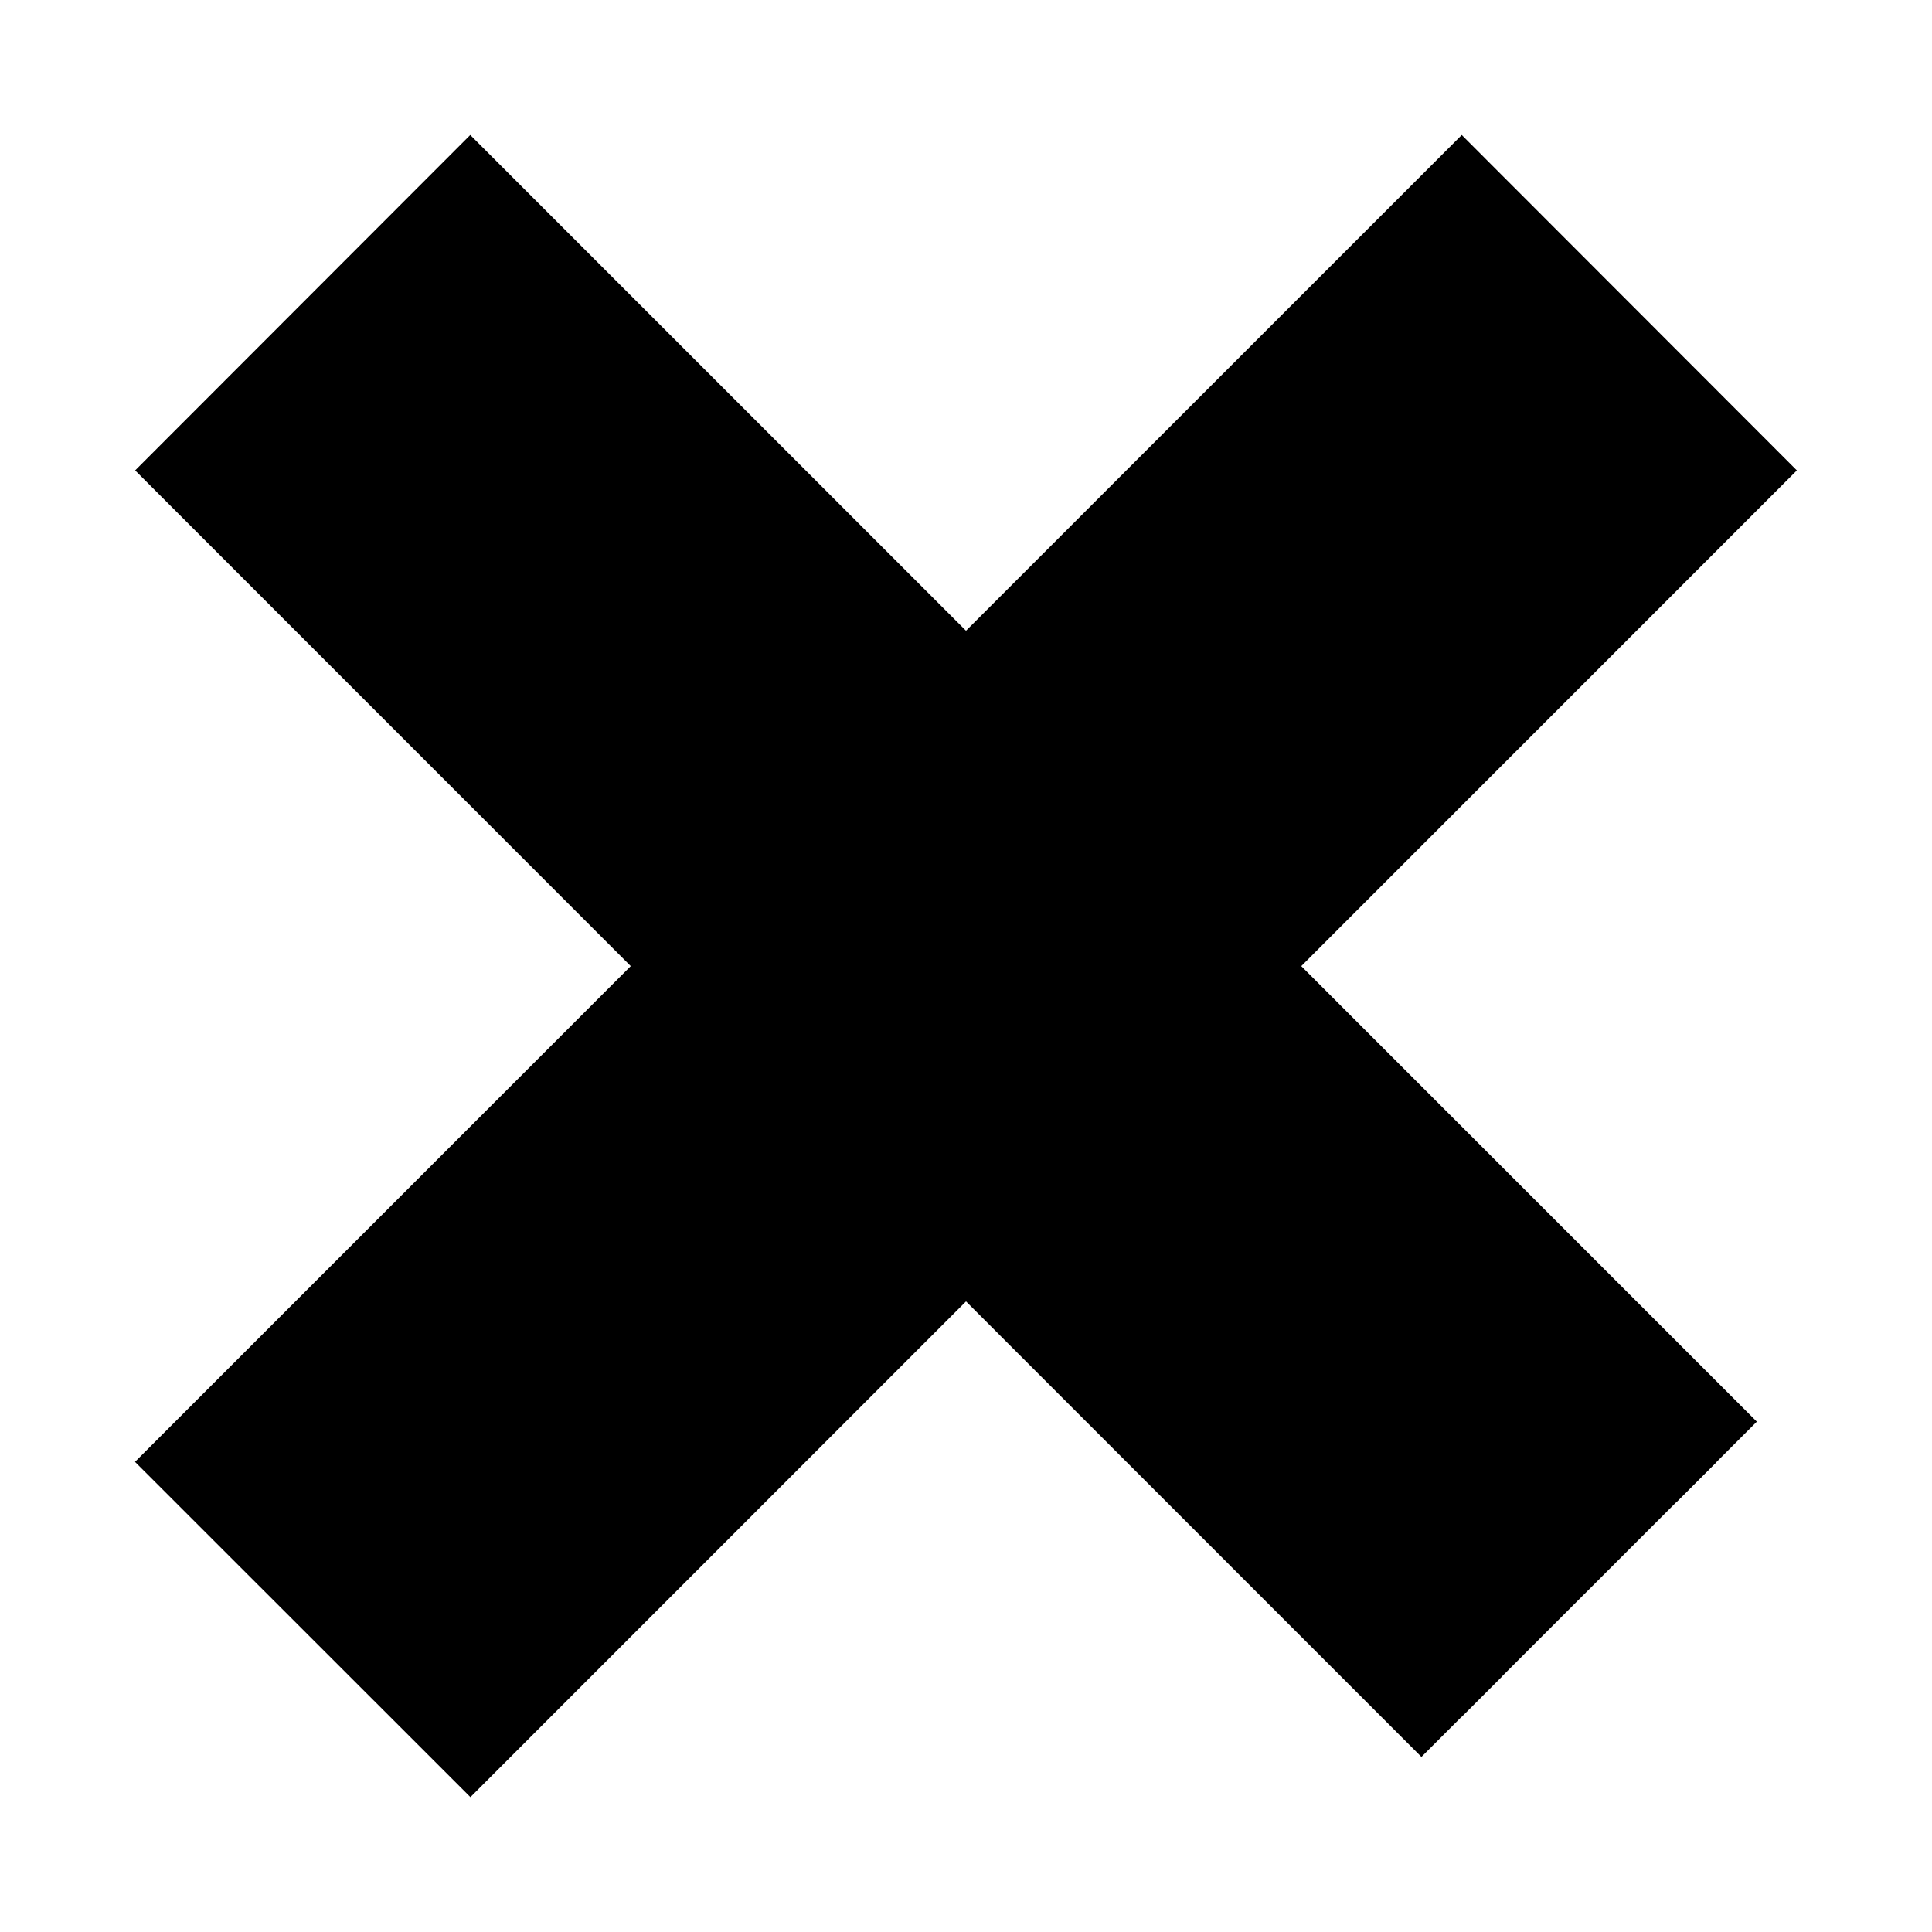 <svg width="17" height="17" xmlns="http://www.w3.org/2000/svg" fill="white">
 <g>
  <title>Layer 1</title>
  <path id="svg_2" d="m15.105,12.863l-4.362,-4.362l4.361,-4.362l-2.242,-2.244l-4.362,4.362l-4.362,-4.362l-2.242,2.244l4.361,4.362l-4.362,4.362l2.244,2.243l4.361,-4.362l4.361,4.362" stroke="null" fill="#000000"/>
 </g>

</svg>